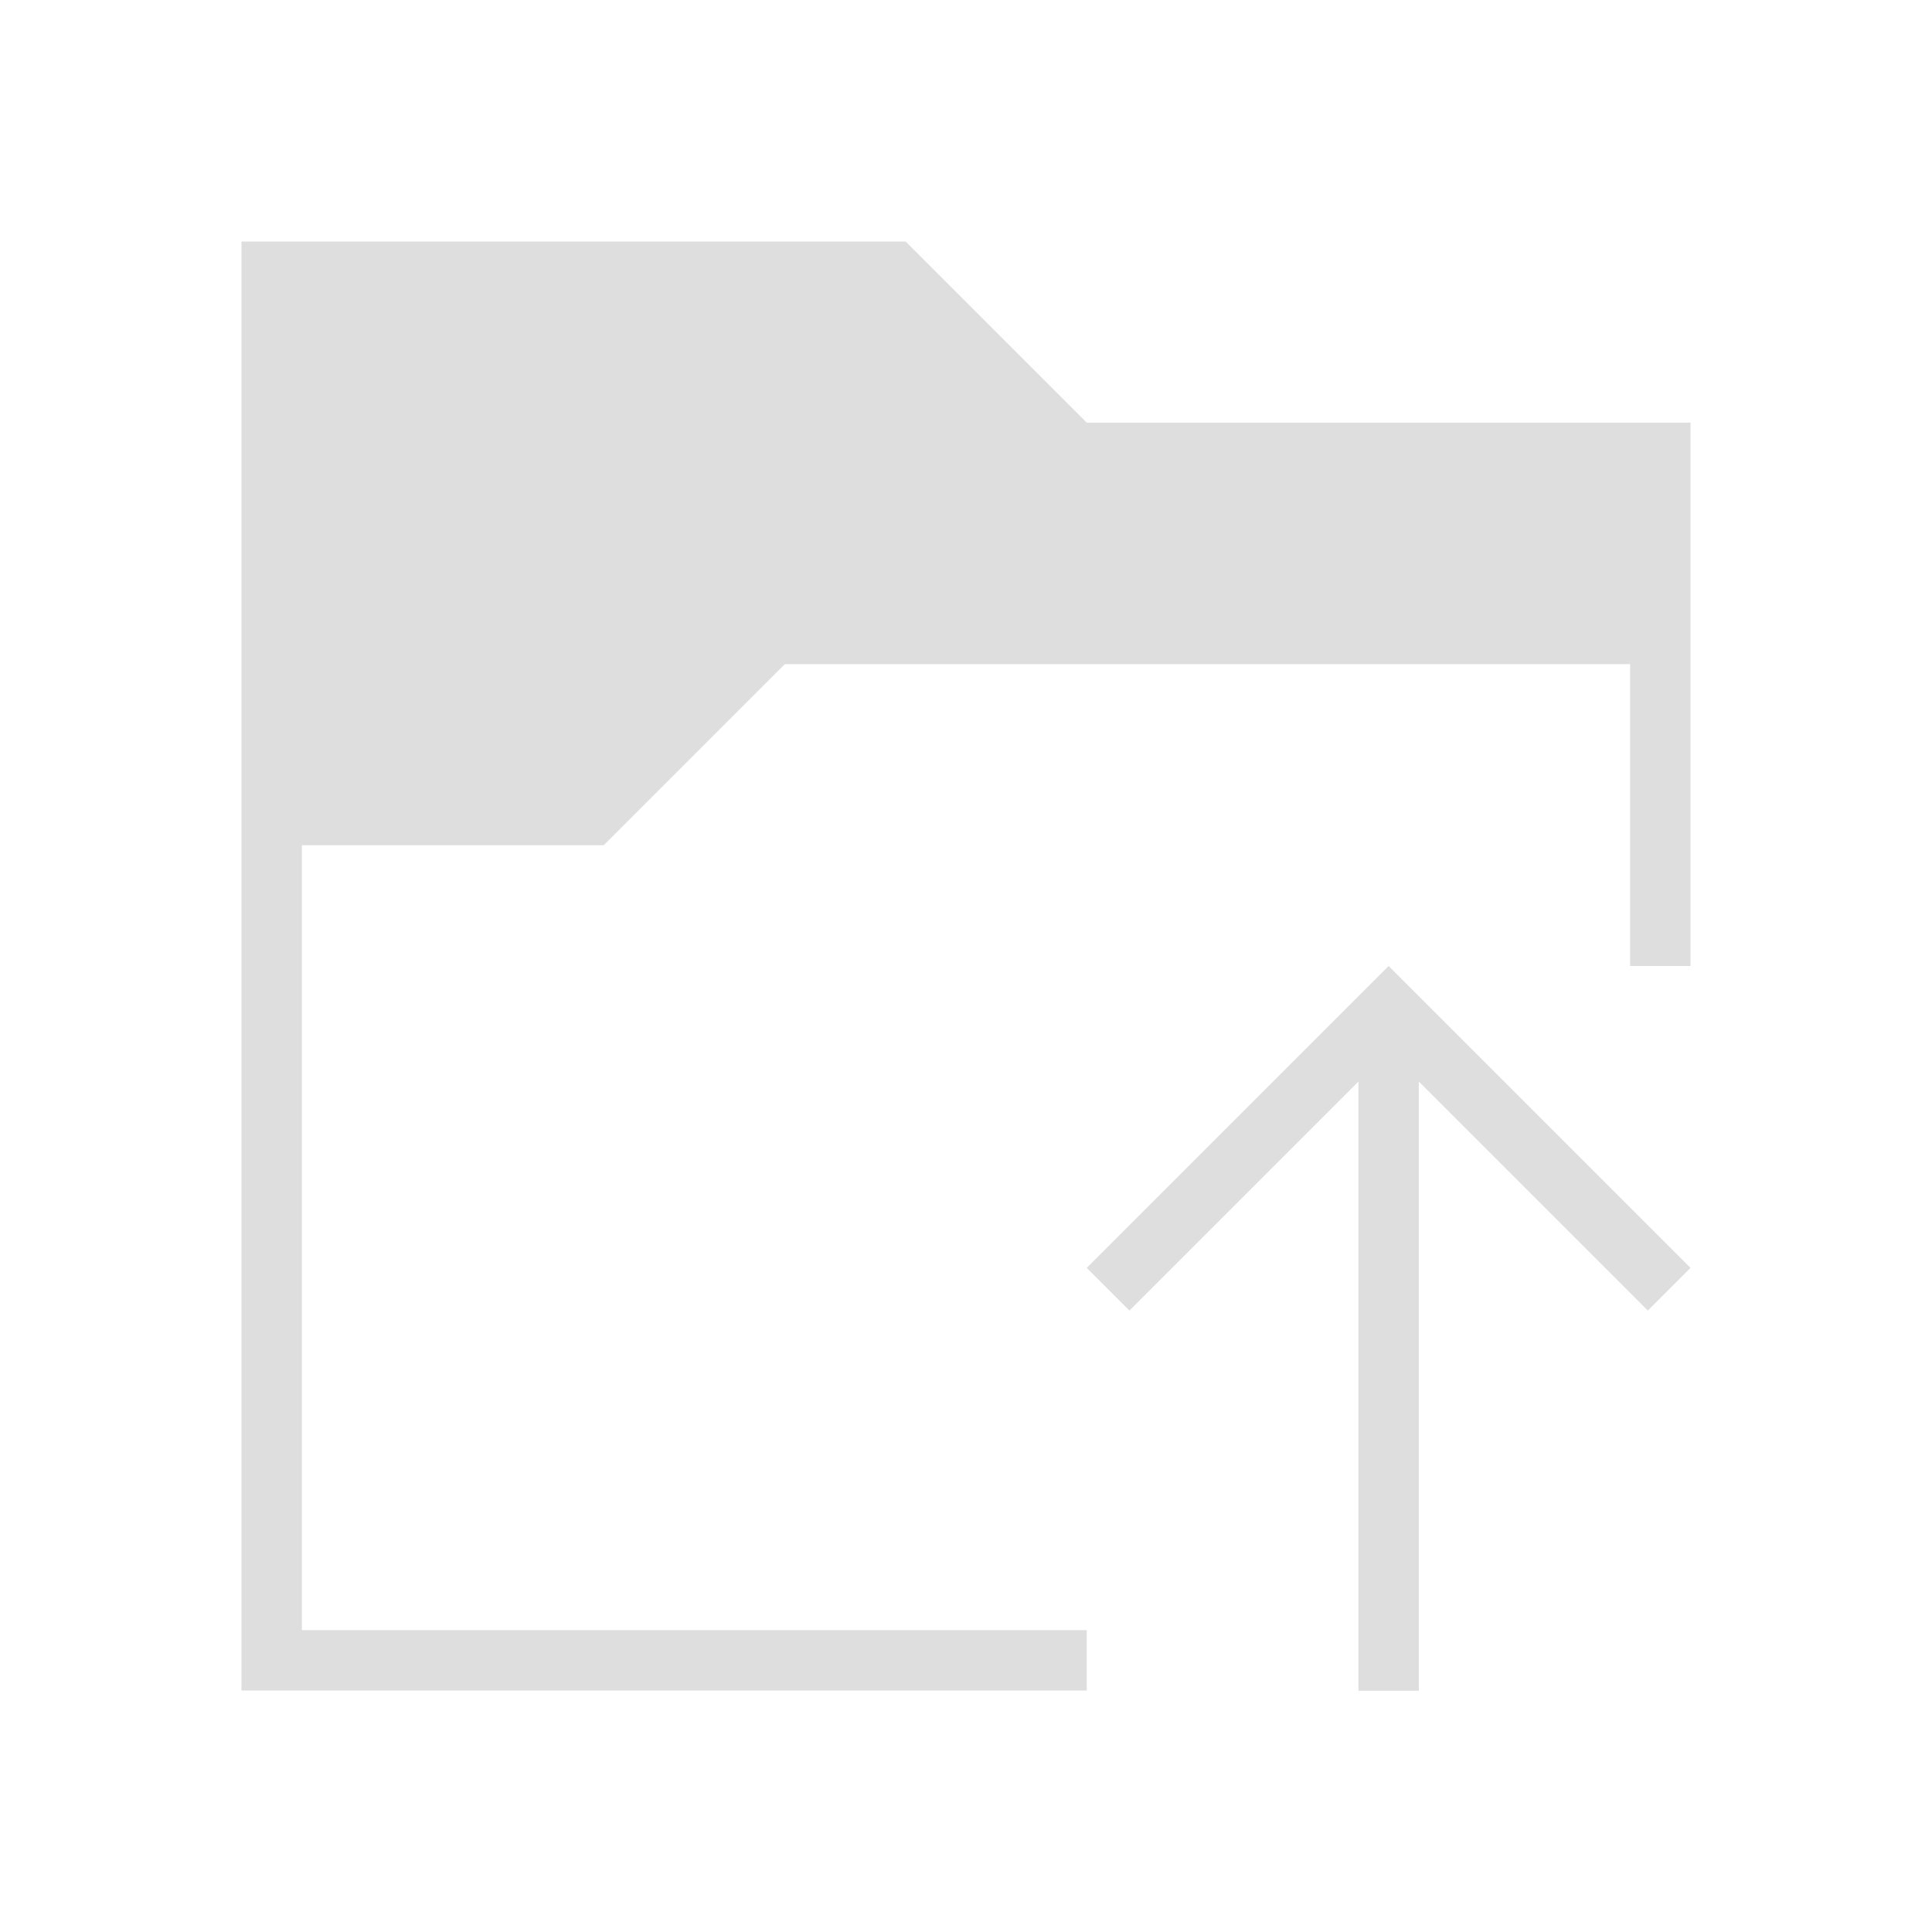 <svg xmlns="http://www.w3.org/2000/svg" viewBox="0 0 32 32"><path style="fill:currentColor;fill-opacity:1;stroke:none;color:#dedede" d="M4 4v24h14v-1H5V14h5l3-3h14v5h1V7H18l-3-3H4zm19 12-5 5 .707.707 3.793-3.793v10.09h1v-10.09l3.793 3.793L28 21l-4-4-1-1z"/></svg>